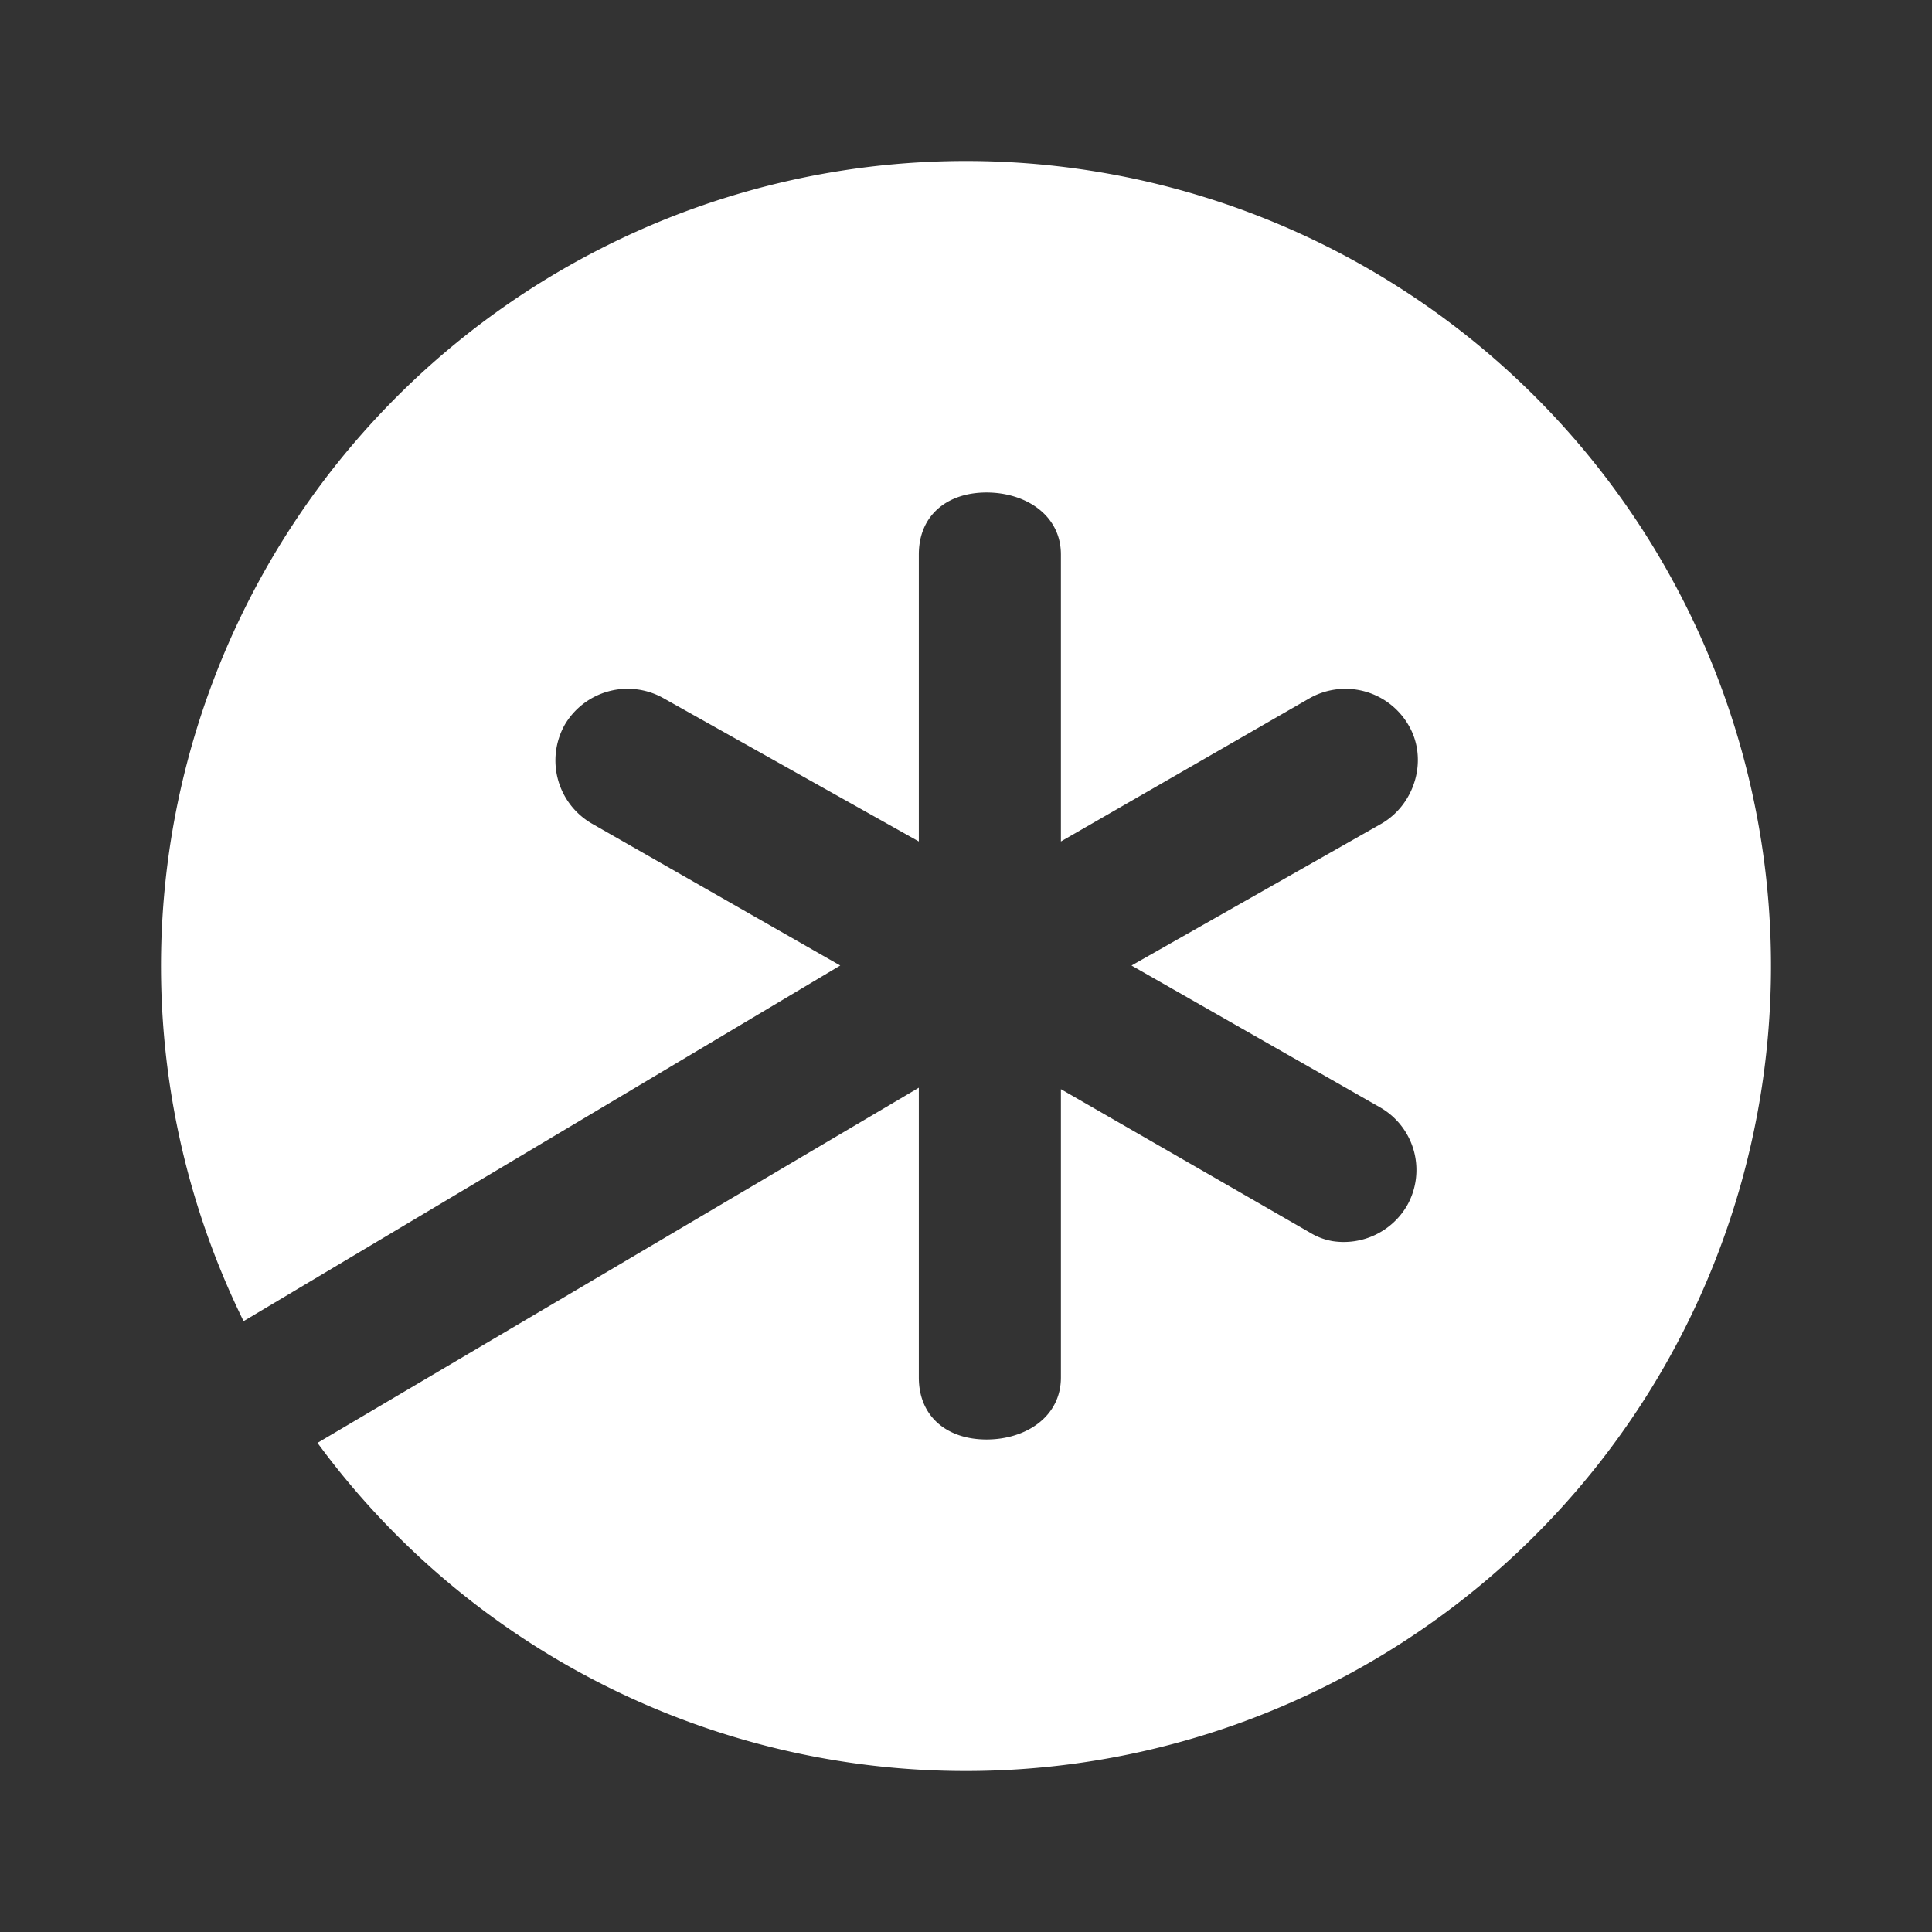 <svg xmlns="http://www.w3.org/2000/svg" width="24" height="24" fill="none" viewBox="0 0 24 24">
    <rect x="0" y="0" width="24" height="24" fill="#333333" stroke="none"/>
    <path fill="#fff" d="M12.002 22a10 10 0 1 0-8.976-5.588l7.412-4.418-3.089-1.765a.906.906 0 0 1-.335-1.223.906.906 0 0 1 1.224-.335l3.176 1.782V6.888c0-.488.353-.77.841-.77s.924.282.924.77v3.565l3.094-1.782a.906.906 0 0 1 1.223.335c.247.417.089.976-.33 1.223l-3.11 1.765 3.093 1.765a.896.896 0 0 1 .33 1.217.91.91 0 0 1-.924.442.8.8 0 0 1-.282-.106l-3.094-1.782v3.582c0 .488-.436.77-.924.77s-.841-.282-.841-.77v-3.6l-7.47 4.412A9.99 9.99 0 0 0 12.001 22"/>
</svg>
